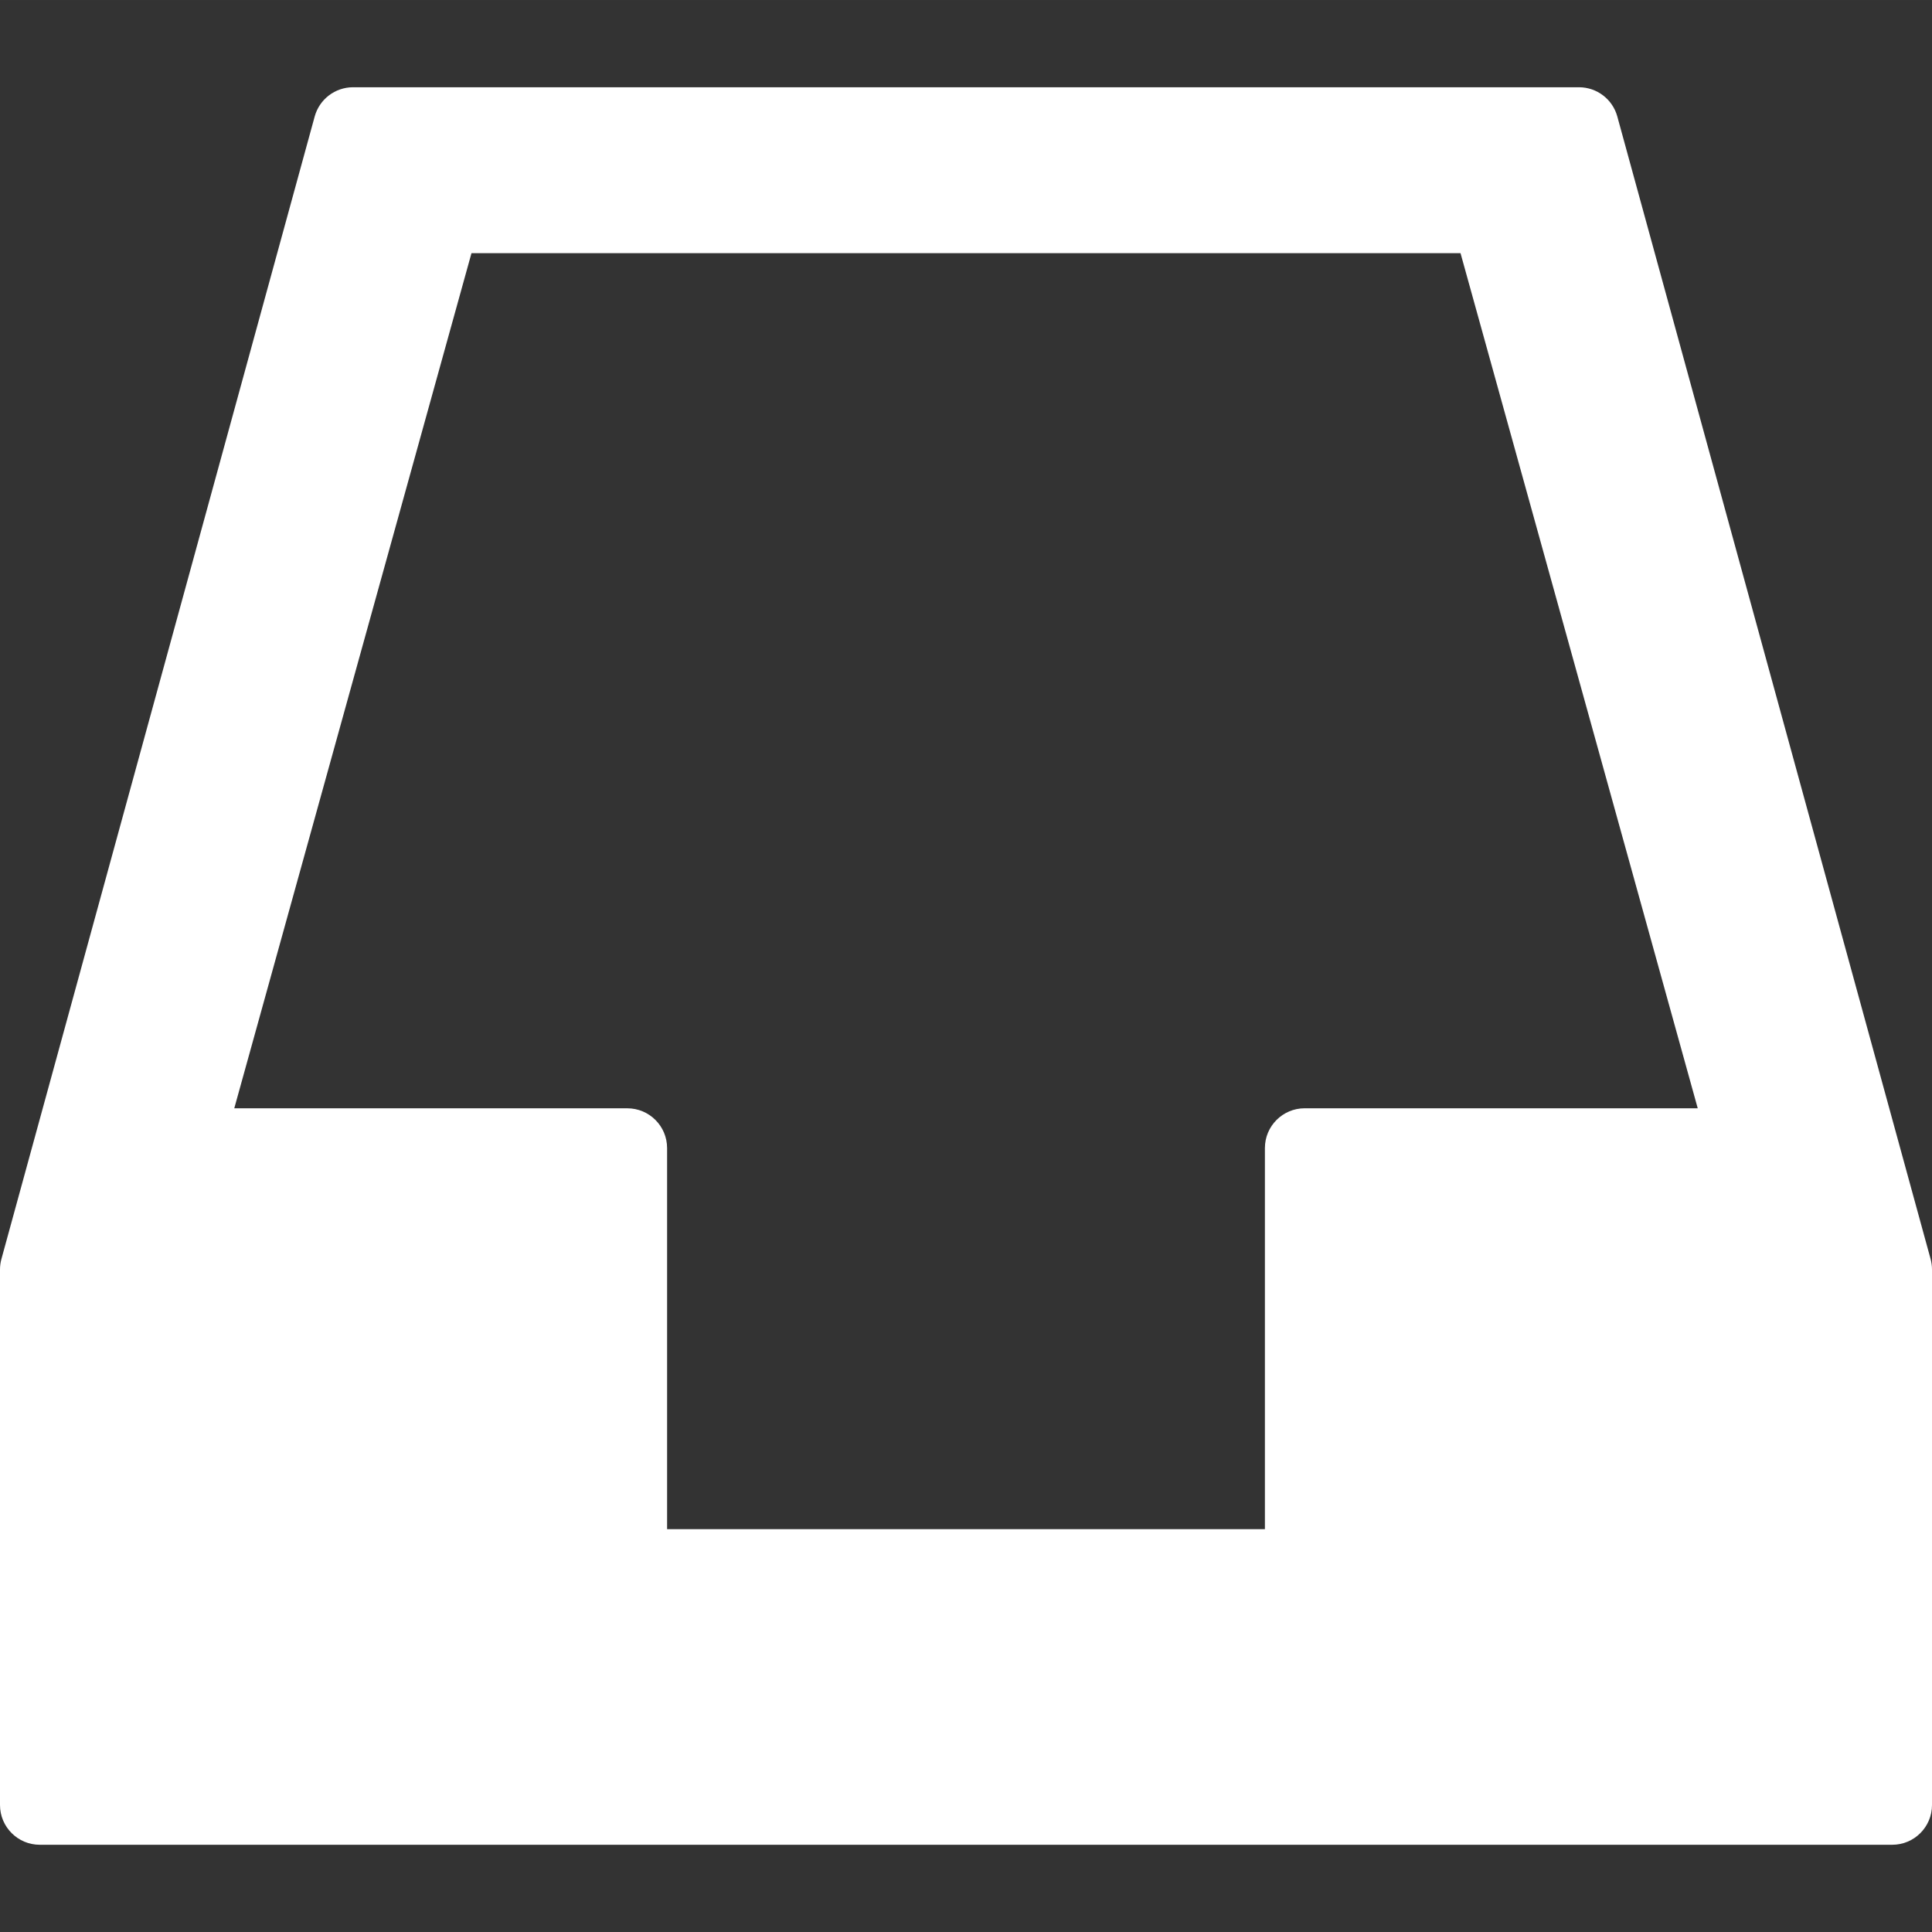 <?xml version="1.0" encoding="iso-8859-1"?>
<!-- Generator: Adobe Illustrator 16.0.0, SVG Export Plug-In . SVG Version: 6.00 Build 0)  -->
<!DOCTYPE svg PUBLIC "-//W3C//DTD SVG 1.1//EN" "http://www.w3.org/Graphics/SVG/1.1/DTD/svg11.dtd">
<svg xmlns="http://www.w3.org/2000/svg" xmlns:xlink="http://www.w3.org/1999/xlink" version="1.1" id="Capa_1" x="0px" y="0px" width="512px" height="512px" viewBox="0 0 97.174 97.173" style="enable-background:new 0 0 97.174 97.173;" xml:space="preserve">
<rect x="0" y="0" width="97.174" height="97.173" fill="#333333" stroke="none"/>
<g>
	<path d="M97.104,63.326L81.346,5.859c-0.238-0.868-1.027-1.471-1.929-1.471h-61.66c-0.901,0-1.69,0.603-1.929,1.471L0.071,63.326   C0.024,63.499,0,63.676,0,63.855v26.931c0,1.104,0.896,2,2,2h93.174c1.104,0,2-0.896,2-2V63.855   C97.174,63.676,97.15,63.499,97.104,63.326z M73.46,12.733l11.931,43.01h-19.77c-1.104,0-2,0.896-2,2v19.169H33.553V57.744   c0-1.104-0.896-2-2-2h-19.77l11.931-43.01H73.46z" fill="#FFFFFF"/>
</g>
<g>
</g>
<g>
</g>
<g>
</g>
<g>
</g>
<g>
</g>
<g>
</g>
<g>
</g>
<g>
</g>
<g>
</g>
<g>
</g>
<g>
</g>
<g>
</g>
<g>
</g>
<g>
</g>
<g>
</g>
</svg>
